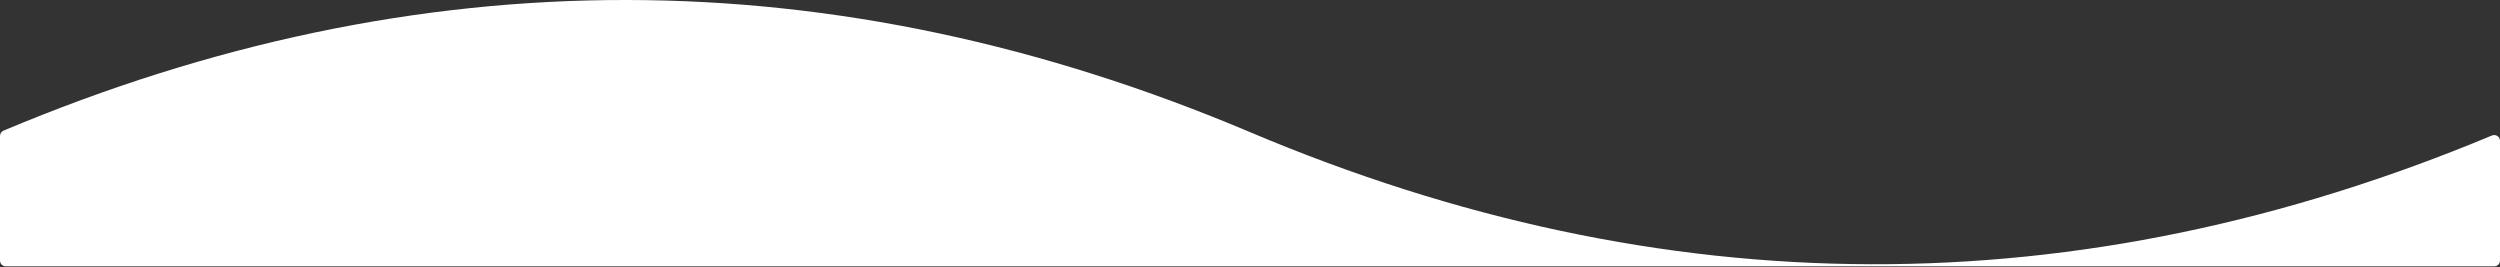 <svg preserveAspectRatio="none" width="1300" height="139" viewBox="0 0 1300 139" fill="none" xmlns="http://www.w3.org/2000/svg">
<rect x="0" y="0" width="1300" height="139" fill="#333333" stroke="none"/>
<path d="M650 68.704C865.271 159.719 1080.54 160.306 1295.81 70.463C1297.79 69.636 1300 71.082 1300 73.23V135.5C1300 137.157 1298.66 138.5 1297 138.5H3C1.343 138.5 0 137.157 0 135.5V70.693C0 69.487 0.729 68.395 1.84 67.928C217.894 -22.901 433.947 -22.642 650 68.704Z" fill="white"/>
</svg>
